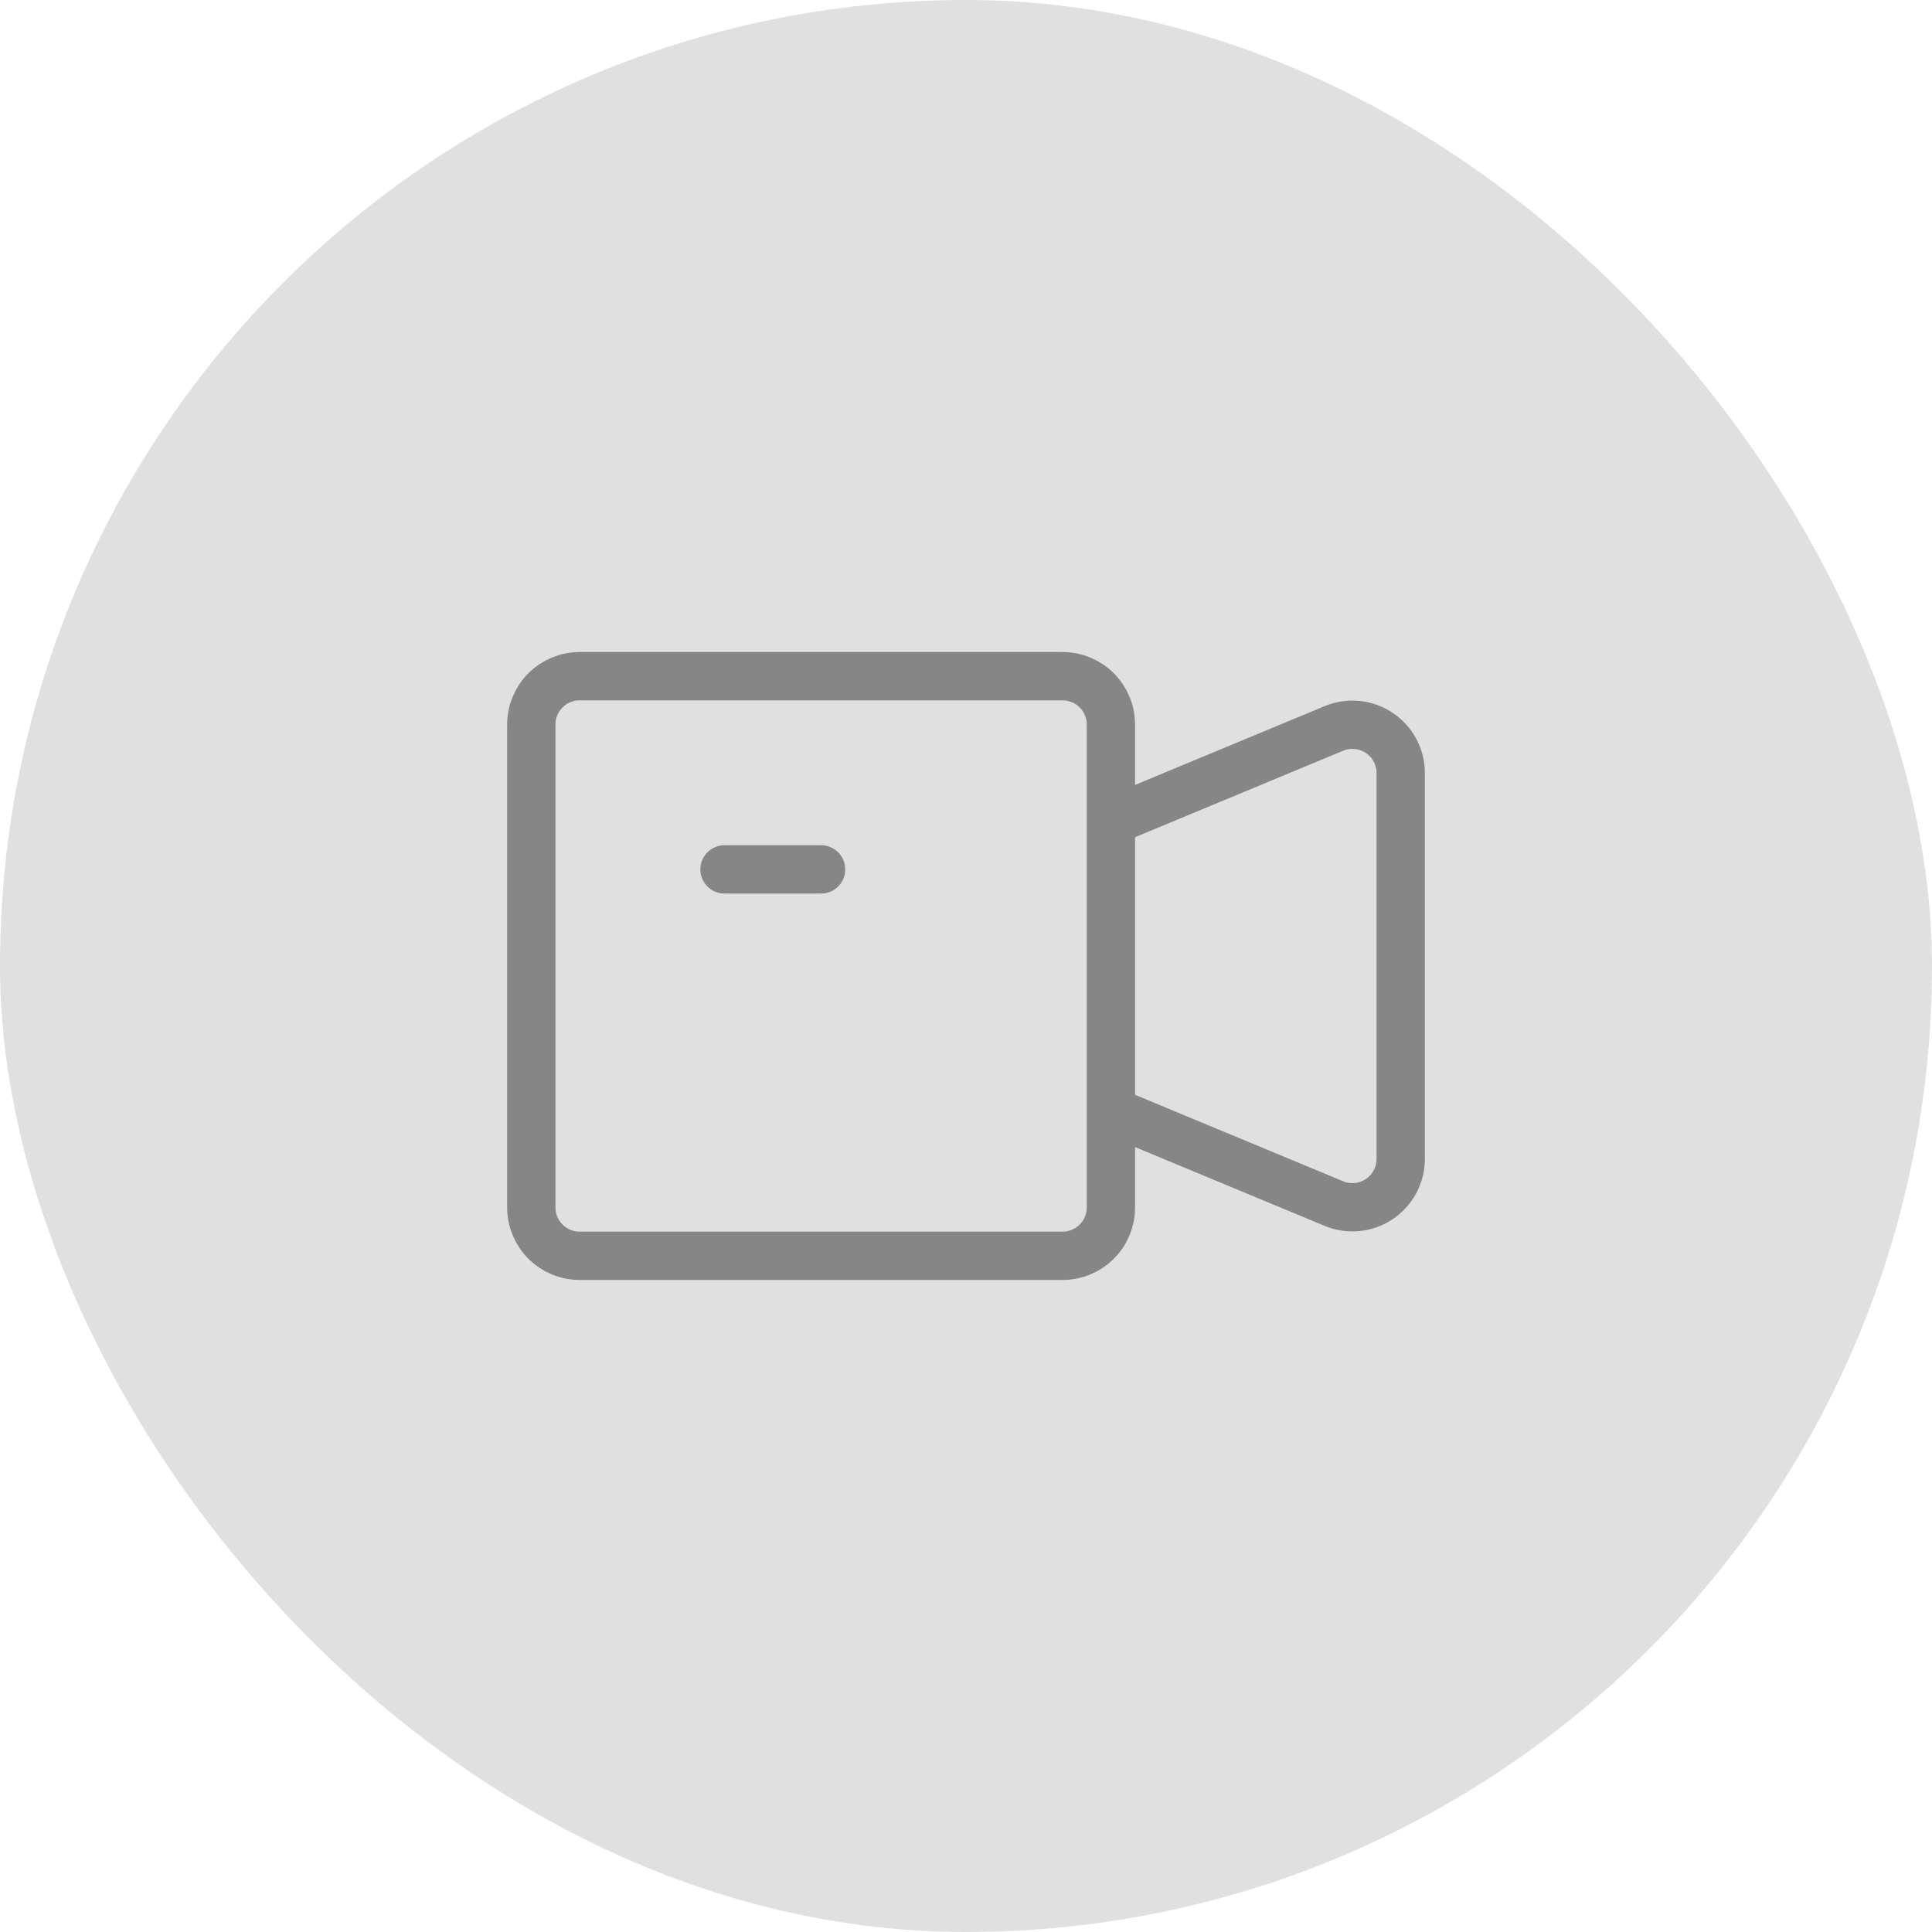 <svg width="1000" height="1000" viewBox="0 0 1000 1000" fill="none" xmlns="http://www.w3.org/2000/svg">
<rect width="1000" height="1000" rx="500" fill="#C2C2C2" fill-opacity="0.5"/>
<path d="M375 450H425M550 650H300C293.37 650 287.011 647.366 282.322 642.678C277.634 637.989 275 631.63 275 625V375C275 368.37 277.634 362.011 282.322 357.322C287.011 352.634 293.37 350 300 350H550C556.63 350 562.989 352.634 567.678 357.322C572.366 362.011 575 368.37 575 375V625C575 631.63 572.366 637.989 567.678 642.678C562.989 647.366 556.63 650 550 650ZM575 575L690.5 623C694.287 624.556 698.399 625.158 702.474 624.753C706.548 624.348 710.461 622.948 713.868 620.677C717.275 618.405 720.072 615.332 722.013 611.727C723.954 608.121 724.98 604.095 725 600V400C724.98 395.905 723.954 391.879 722.013 388.273C720.072 384.668 717.275 381.595 713.868 379.323C710.461 377.052 706.548 375.652 702.474 375.247C698.399 374.842 694.287 375.444 690.5 377L575 425V575Z" stroke="#868686" stroke-width="25" stroke-linecap="round" stroke-linejoin="round"/>
</svg>
